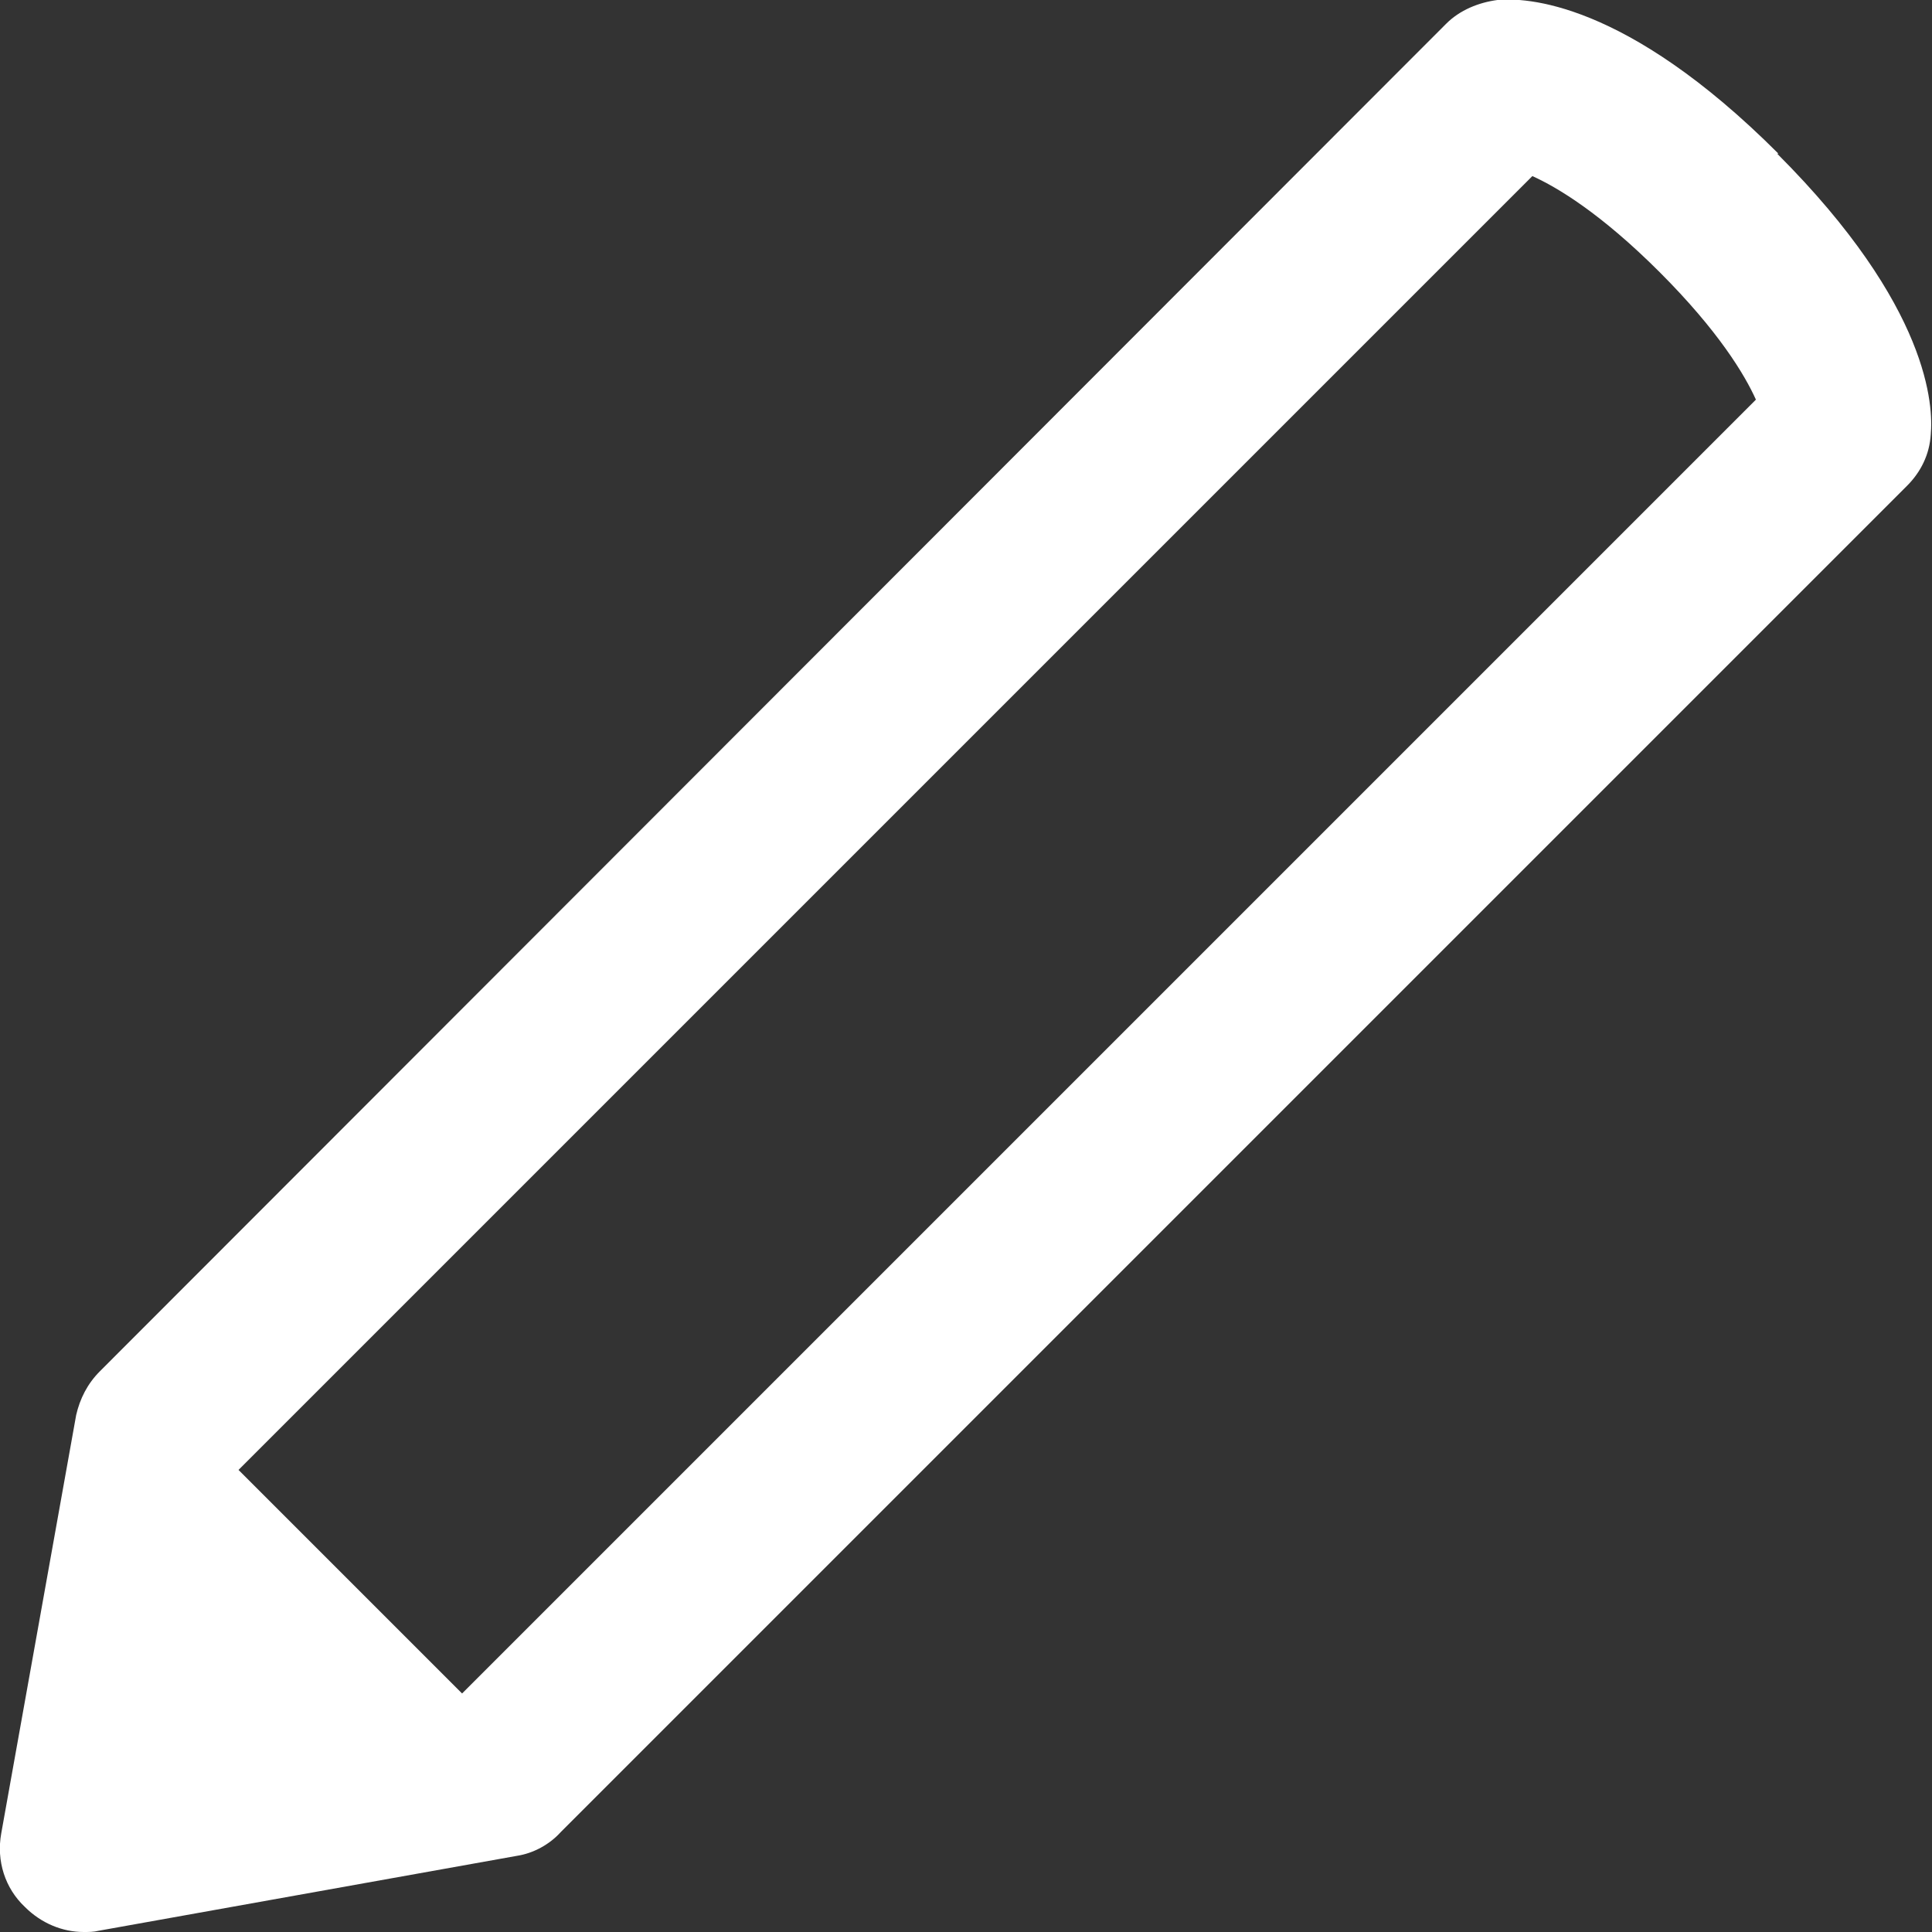 <?xml version="1.0" encoding="UTF-8"?>
<svg id="Layer_1" data-name="Layer 1" xmlns="http://www.w3.org/2000/svg" viewBox="0 0 15.47 15.47" style="fill:white">
  <rect x="0" y="0" width="15.47" height="15.47" fill="#333333" stroke="none"/>
  <defs>
    <style>
      .cls-1 {
        fill: none;
      }
    </style>
  </defs>
  <path class="cls-1" d="m12.27,1.41L1.91,11.77l1.79,1.79L14.06,3.2c-.09-.2-.3-.55-.77-1.02-.47-.47-.82-.68-1.02-.77Z"/>
  <path d="m14.24,1.23C13.01,0,12.21-.02,11.99,0c-.15.02-.3.08-.41.19L.8,10.98c-.1.1-.16.22-.19.35L.01,14.68c-.04.22.03.44.19.59.13.13.3.2.47.2.04,0,.08,0,.12-.01l3.35-.6c.13-.02.26-.09.35-.19L15.27,3.89c.11-.11.18-.25.19-.41.02-.22,0-1.02-1.23-2.25ZM3.7,13.56l-1.79-1.79L12.27,1.41c.2.09.55.3,1.02.77.47.47.68.82.77,1.02L3.7,13.56Z"/>
</svg>